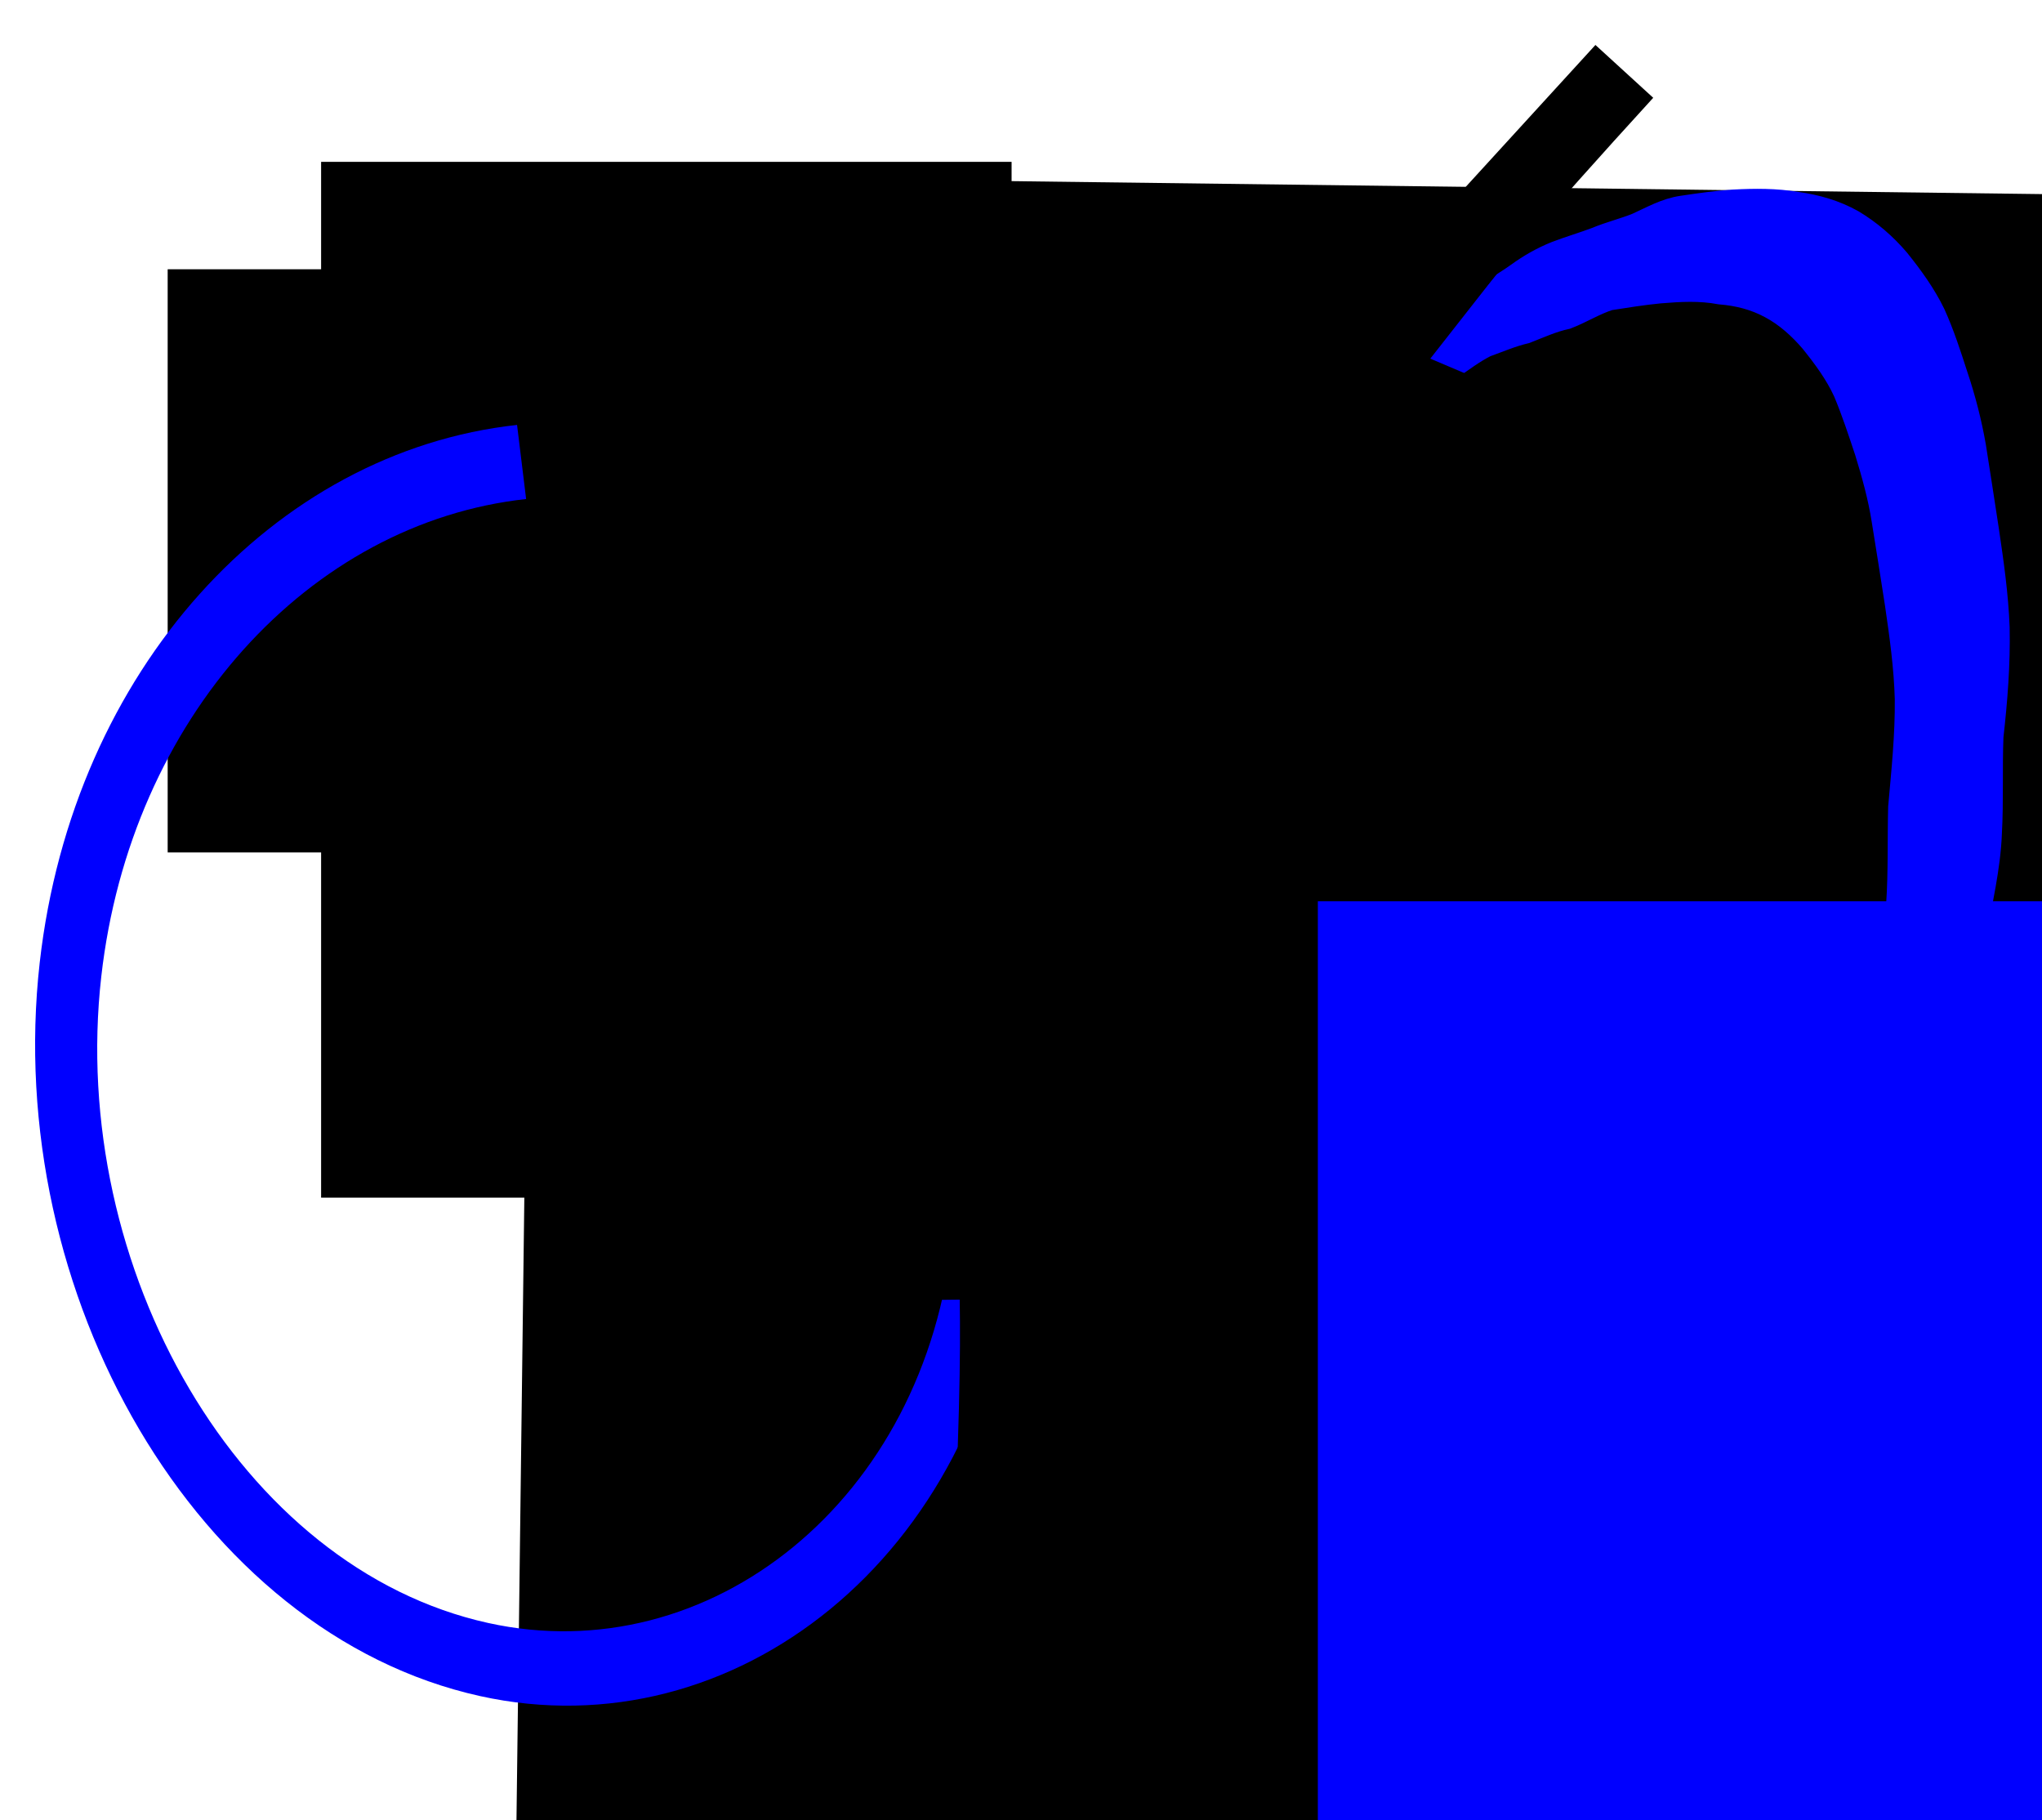 <?xml version="1.0" encoding="UTF-8" standalone="no"?>
<!-- Created with Inkscape (http://www.inkscape.org/) -->

<svg
   xmlns:osb="http://www.openswatchbook.org/uri/2009/osb"
   xmlns:dc="http://purl.org/dc/elements/1.1/"
   xmlns:cc="http://creativecommons.org/ns#"
   xmlns:rdf="http://www.w3.org/1999/02/22-rdf-syntax-ns#"
   xmlns:svg="http://www.w3.org/2000/svg"
   xmlns="http://www.w3.org/2000/svg"
   xmlns:sodipodi="http://sodipodi.sourceforge.net/DTD/sodipodi-0.dtd"
   xmlns:inkscape="http://www.inkscape.org/namespaces/inkscape"
   width="760.465"
   height="677.788"
   id="svg2"
   version="1.1"
   inkscape:version="0.48.4 r9939"
   sodipodi:docname="CAN-eth-GW.svg"
   inkscape:export-filename="/home/raabf/git/vcan/can_eth/CAN-eth-GW-mini.png"
   inkscape:export-xdpi="9.8172121"
   inkscape:export-ydpi="9.8172121">
  <defs
     id="defs4">
    <marker
       inkscape:stockid="TriangleInS"
       orient="auto"
       refY="0"
       refX="0"
       id="TriangleInS"
       style="overflow:visible">
      <path
         id="path5582"
         d="m 5.77,0 -8.65,5 0,-10 8.65,5 z"
         style="fill-rule:evenodd;stroke:#000000;stroke-width:1pt"
         transform="scale(-0.2,-0.2)"
         inkscape:connector-curvature="0" />
    </marker>
    <marker
       inkscape:stockid="CurveIn"
       orient="auto"
       refY="0"
       refX="0"
       id="CurveIn"
       style="overflow:visible">
      <path
         id="path5627"
         d="m 4.625,-5.046 c -2.76,0 -5,2.24 -5,5 0,2.76 2.24,5 5,5"
         style="fill:none;stroke:#000000;stroke-width:1pt"
         transform="scale(0.6,0.6)"
         inkscape:connector-curvature="0" />
    </marker>
    <marker
       inkscape:stockid="Arrow2Mstart"
       orient="auto"
       refY="0"
       refX="0"
       id="Arrow2Mstart"
       style="overflow:visible">
      <path
         id="path5467"
         style="fill-rule:evenodd;stroke-width:0.625;stroke-linejoin:round"
         d="M 8.719,4.034 -2.207,0.016 8.719,-4.002 c -1.745,2.372 -1.735,5.617 -6e-7,8.035 z"
         transform="scale(0.6,0.6)"
         inkscape:connector-curvature="0" />
    </marker>
    <marker
       inkscape:stockid="TriangleInL"
       orient="auto"
       refY="0"
       refX="0"
       id="TriangleInL"
       style="overflow:visible">
      <path
         id="path5576"
         d="m 5.77,0 -8.65,5 0,-10 8.65,5 z"
         style="fill-rule:evenodd;stroke:#000000;stroke-width:1pt"
         transform="scale(-0.8,-0.8)"
         inkscape:connector-curvature="0" />
    </marker>
    <marker
       inkscape:stockid="Tail"
       orient="auto"
       refY="0"
       refX="0"
       id="Tail"
       style="overflow:visible">
      <g
         id="g5479"
         transform="scale(-1.2,-1.2)">
        <path
           id="path5481"
           d="M -3.805,-3.959 0.544,0"
           style="fill:none;stroke:#000000;stroke-width:0.8;stroke-linecap:round"
           inkscape:connector-curvature="0" />
        <path
           id="path5483"
           d="M -1.287,-3.959 3.062,0"
           style="fill:none;stroke:#000000;stroke-width:0.8;stroke-linecap:round"
           inkscape:connector-curvature="0" />
        <path
           id="path5485"
           d="M 1.305,-3.959 5.654,0"
           style="fill:none;stroke:#000000;stroke-width:0.8;stroke-linecap:round"
           inkscape:connector-curvature="0" />
        <path
           id="path5487"
           d="M -3.805,4.178 0.544,0.22"
           style="fill:none;stroke:#000000;stroke-width:0.8;stroke-linecap:round"
           inkscape:connector-curvature="0" />
        <path
           id="path5489"
           d="M -1.287,4.178 3.062,0.22"
           style="fill:none;stroke:#000000;stroke-width:0.8;stroke-linecap:round"
           inkscape:connector-curvature="0" />
        <path
           id="path5491"
           d="M 1.305,4.178 5.654,0.22"
           style="fill:none;stroke:#000000;stroke-width:0.8;stroke-linecap:round"
           inkscape:connector-curvature="0" />
      </g>
    </marker>
    <marker
       inkscape:stockid="Arrow1Lstart"
       orient="auto"
       refY="0"
       refX="0"
       id="Arrow1Lstart"
       style="overflow:visible">
      <path
         id="path5443"
         d="M 0,0 5,-5 -12.5,0 5,5 0,0 z"
         style="fill-rule:evenodd;stroke:#000000;stroke-width:1pt"
         transform="matrix(0.8,0,0,0.8,10,0)"
         inkscape:connector-curvature="0" />
    </marker>
    <marker
       inkscape:stockid="Arrow1Lend"
       orient="auto"
       refY="0"
       refX="0"
       id="Arrow1Lend"
       style="overflow:visible">
      <path
         id="path5446"
         d="M 0,0 5,-5 -12.5,0 5,5 0,0 z"
         style="fill-rule:evenodd;stroke:#000000;stroke-width:1pt"
         transform="matrix(-0.8,0,0,-0.8,-10,0)"
         inkscape:connector-curvature="0" />
    </marker>
    <linearGradient
       id="linearGradient5251"
       osb:paint="solid">
      <stop
         style="stop-color:#0000ff;stop-opacity:1;"
         offset="0"
         id="stop5253" />
    </linearGradient>
  </defs>
  <sodipodi:namedview
     id="base"
     pagecolor="#ffffff"
     bordercolor="#666666"
     borderopacity="1.0"
     inkscape:pageopacity="0.0"
     inkscape:pageshadow="2"
     inkscape:zoom="0.35"
     inkscape:cx="-256.12909"
     inkscape:cy="160.37596"
     inkscape:document-units="px"
     inkscape:current-layer="layer1"
     showgrid="false"
     inkscape:window-width="1309"
     inkscape:window-height="744"
     inkscape:window-x="57"
     inkscape:window-y="456"
     inkscape:window-maximized="1"
     fit-margin-top="12"
     fit-margin-left="12"
     fit-margin-right="12"
     fit-margin-bottom="12" />
  <g
     inkscape:label="Ebene 1"
     inkscape:groupmode="layer"
     id="layer1"
     transform="translate(8.157,-14.95)">
    <flowRoot
       xml:space="preserve"
       id="flowRoot2985"
       style="font-size:56px;font-style:normal;font-weight:normal;line-height:125%;letter-spacing:0px;word-spacing:0px;fill:#000000;fill-opacity:1;stroke:none;font-family:Sans"><flowRegion
         id="flowRegion2987"><rect
           id="rect2989"
           width="508.571"
           height="217.143"
           x="54.286"
           y="115.219"
           style="font-size:56px" /></flowRegion><flowPara
         id="flowPara2991" /></flowRoot>    <flowRoot
       xml:space="preserve"
       id="flowRoot2997"
       style="font-size:144px;font-style:normal;font-weight:normal;line-height:125%;letter-spacing:0px;word-spacing:0px;fill:#000000;fill-opacity:1;stroke:none;font-family:Sans"><flowRegion
         id="flowRegion2999"><rect
           id="rect3001"
           width="257.143"
           height="385.714"
           x="111.429"
           y="75.219"
           style="font-size:144px" /></flowRegion><flowPara
         id="flowPara3003" /></flowRoot>    <flowRoot
       xml:space="preserve"
       id="flowRoot3005"
       style="font-size:40px;font-style:normal;font-weight:normal;line-height:125%;letter-spacing:0px;word-spacing:0px;fill:#000000;fill-opacity:1;stroke:none;font-family:Sans"><flowRegion
         id="flowRegion3007"><rect
           id="rect3009"
           width="37.143"
           height="48.571"
           x="320"
           y="149.505" /></flowRegion><flowPara
         id="flowPara3011" /></flowRoot>    <flowRoot
       xml:space="preserve"
       id="flowRoot3013"
       style="font-size:40px;font-style:normal;font-weight:normal;line-height:125%;letter-spacing:0px;word-spacing:0px;fill:#000000;fill-opacity:1;stroke:none;font-family:Sans"
       transform="matrix(3.421,0.043,-0.046,3.644,-244.726,-178.62)"><flowRegion
         id="flowRegion3015"><rect
           id="rect3017"
           width="502.857"
           height="611.429"
           x="128.571"
           y="69.505" /></flowRegion><flowPara
         id="flowPara3019">CAN</flowPara></flowRoot>    <flowRoot
       xml:space="preserve"
       id="flowRoot3021"
       style="font-size:40px;font-style:normal;font-weight:normal;line-height:125%;letter-spacing:0px;word-spacing:0px;fill:#000000;fill-opacity:1;stroke:none;font-family:Sans"
       transform="matrix(4.615,0.02,-0.016,3.584,-150.193,-984.491)"><flowRegion
         id="flowRegion3023"><rect
           id="rect3025"
           width="328.571"
           height="268.571"
           x="102.857"
           y="355.219" /></flowRegion><flowPara
         id="flowPara3027">eth</flowPara></flowRoot>    <path
       sodipodi:type="spiral"
       style="fill:none;stroke:#0000ff;stroke-width:26.576;stroke-linecap:butt;stroke-linejoin:miter;stroke-miterlimit:4;stroke-opacity:1;stroke-dasharray:none;marker-start:none;marker-mid:none;marker-end:none"
       id="path3037"
       sodipodi:cx="94.285713"
       sodipodi:cy="198.07646"
       sodipodi:expansion="1"
       sodipodi:revolution="2.9606464"
       sodipodi:radius="235.04906"
       sodipodi:argument="-20.239426"
       sodipodi:t0="0.76194912"
       d="M 269.152,236.768 C 253.884,339.652 152.447,408.056 51.306,392.321 -62.128,374.675 -137.373,262.513 -119.338,150.809 -103.372,51.914 -20.06,-24.542 78.704,-36.456"
       transform="matrix(0.87,0.031,0.023,1.042,118.456,222.527)" />
    <flowRoot
       xml:space="preserve"
       id="flowRoot9355"
       style="font-size:40px;font-style:normal;font-weight:normal;line-height:125%;letter-spacing:0px;word-spacing:0px;fill:#0000ff;fill-opacity:1;stroke:#0000ff;stroke-opacity:1;font-family:Sans"
       transform="matrix(6.84,0,0,7.4,-3344.354,-3881.225)"><flowRegion
         id="flowRegion9357"><rect
           id="rect9359"
           width="168.571"
           height="145.714"
           x="560"
           y="572.362"
           style="fill:#0000ff;fill-opacity:1;stroke:#0000ff;stroke-opacity:1" /></flowRegion><flowPara
         id="flowPara9361">w</flowPara></flowRoot>    <path
       style="fill:#0000ff;fill-opacity:1;stroke:#0000ff;stroke-width:10.63;stroke-linecap:butt;stroke-linejoin:miter;stroke-miterlimit:4;stroke-opacity:1;stroke-dasharray:none"
       id="path9393"
       d="m 667.634,517.791 c 5.203,-20.242 9.158,-40.766 13.352,-61.233 4.645,-22.593 9.161,-45.21 13.114,-67.935 1.784,-12.352 4.54,-24.53 5.484,-36.988 0.808,-12.011 0.435,-24.055 0.744,-36.083 1.201,-13.455 2.604,-26.817 2.471,-40.343 -0.324,-11.941 -1.992,-23.782 -3.715,-35.584 -1.569,-10.368 -3.273,-20.715 -4.924,-31.071 -1.359,-8.723 -3.744,-17.284 -6.338,-25.715 -2.517,-7.552 -4.98,-15.107 -8.073,-22.447 -3.203,-6.964 -7.745,-13.08 -12.521,-19.019 -4.43,-5.153 -9.554,-9.807 -15.575,-12.999 -5.973,-3.232 -12.401,-4.836 -19.123,-5.38 -7.483,-1.417 -15.109,-1.005 -22.647,-0.377 -6.335,0.615 -12.622,1.619 -18.906,2.61 -5.593,1.76 -10.504,4.913 -15.966,7.023 -5.351,1.149 -10.176,3.378 -15.228,5.351 -5.219,1.214 -10.053,3.327 -15.076,5.129 -4.727,2.402 -8.839,5.506 -13.147,8.544 -3.411,1.975 -1.748,0.91 -4.987,3.197 l 26.127,-33.298 0,0 c 3.352,-2.175 1.717,-1.079 4.908,-3.284 4.339,-3.165 9.047,-5.843 14.035,-7.849 4.965,-1.911 10.055,-3.374 15.027,-5.257 4.958,-2.071 10.148,-3.32 15.134,-5.315 5.456,-2.461 10.723,-5.528 16.754,-6.36 6.336,-0.949 12.685,-1.859 19.083,-2.268 7.759,-0.41 15.545,-0.465 23.234,0.847 7.158,0.99 14.056,2.963 20.397,6.521 6.298,3.757 11.889,8.599 16.652,14.184 5.009,6.231 9.701,12.682 13.211,19.902 3.348,7.396 5.82,15.081 8.314,22.798 2.874,8.542 5.159,17.392 6.702,26.262 1.632,10.399 3.255,20.801 4.832,31.208 1.772,11.972 3.503,23.979 3.962,36.088 0.282,13.565 -0.776,26.993 -2.301,40.462 -0.474,12.026 0.079,24.065 -0.584,36.082 -0.487,12.782 -3.588,25.163 -5.627,37.756 -4.302,22.92 -9.074,45.744 -13.793,68.583 -4.012,19.988 -18.973,68.654 -23.21,88.585 l -21.799,-2.328 z"
       inkscape:connector-curvature="0"
       sodipodi:nodetypes="ccccccccccccccccccccccccccccccccccccccccccc" />
    <path
       style="fill:none;stroke:#000000;stroke-width:29.159;stroke-linecap:butt;stroke-linejoin:miter;stroke-miterlimit:4;stroke-opacity:1;stroke-dasharray:none"
       d="M 514.203,131.856 596.761,41.53 C 514.203,131.856 501.168,154.437 501.168,154.437 l 121.665,51.615"
       id="path9397"
       inkscape:connector-curvature="0" />
    <path
       inkscape:connector-curvature="0"
       id="path9399"
       d="M 370.601,514.276 360.308,663.024 C 370.601,514.276 366.088,480.995 366.088,480.995 l -151.475,1.74"
       style="fill:none;stroke:#000000;stroke-width:35.428;stroke-linecap:butt;stroke-linejoin:miter;stroke-miterlimit:4;stroke-opacity:1;stroke-dasharray:none" />
  </g>
</svg>
